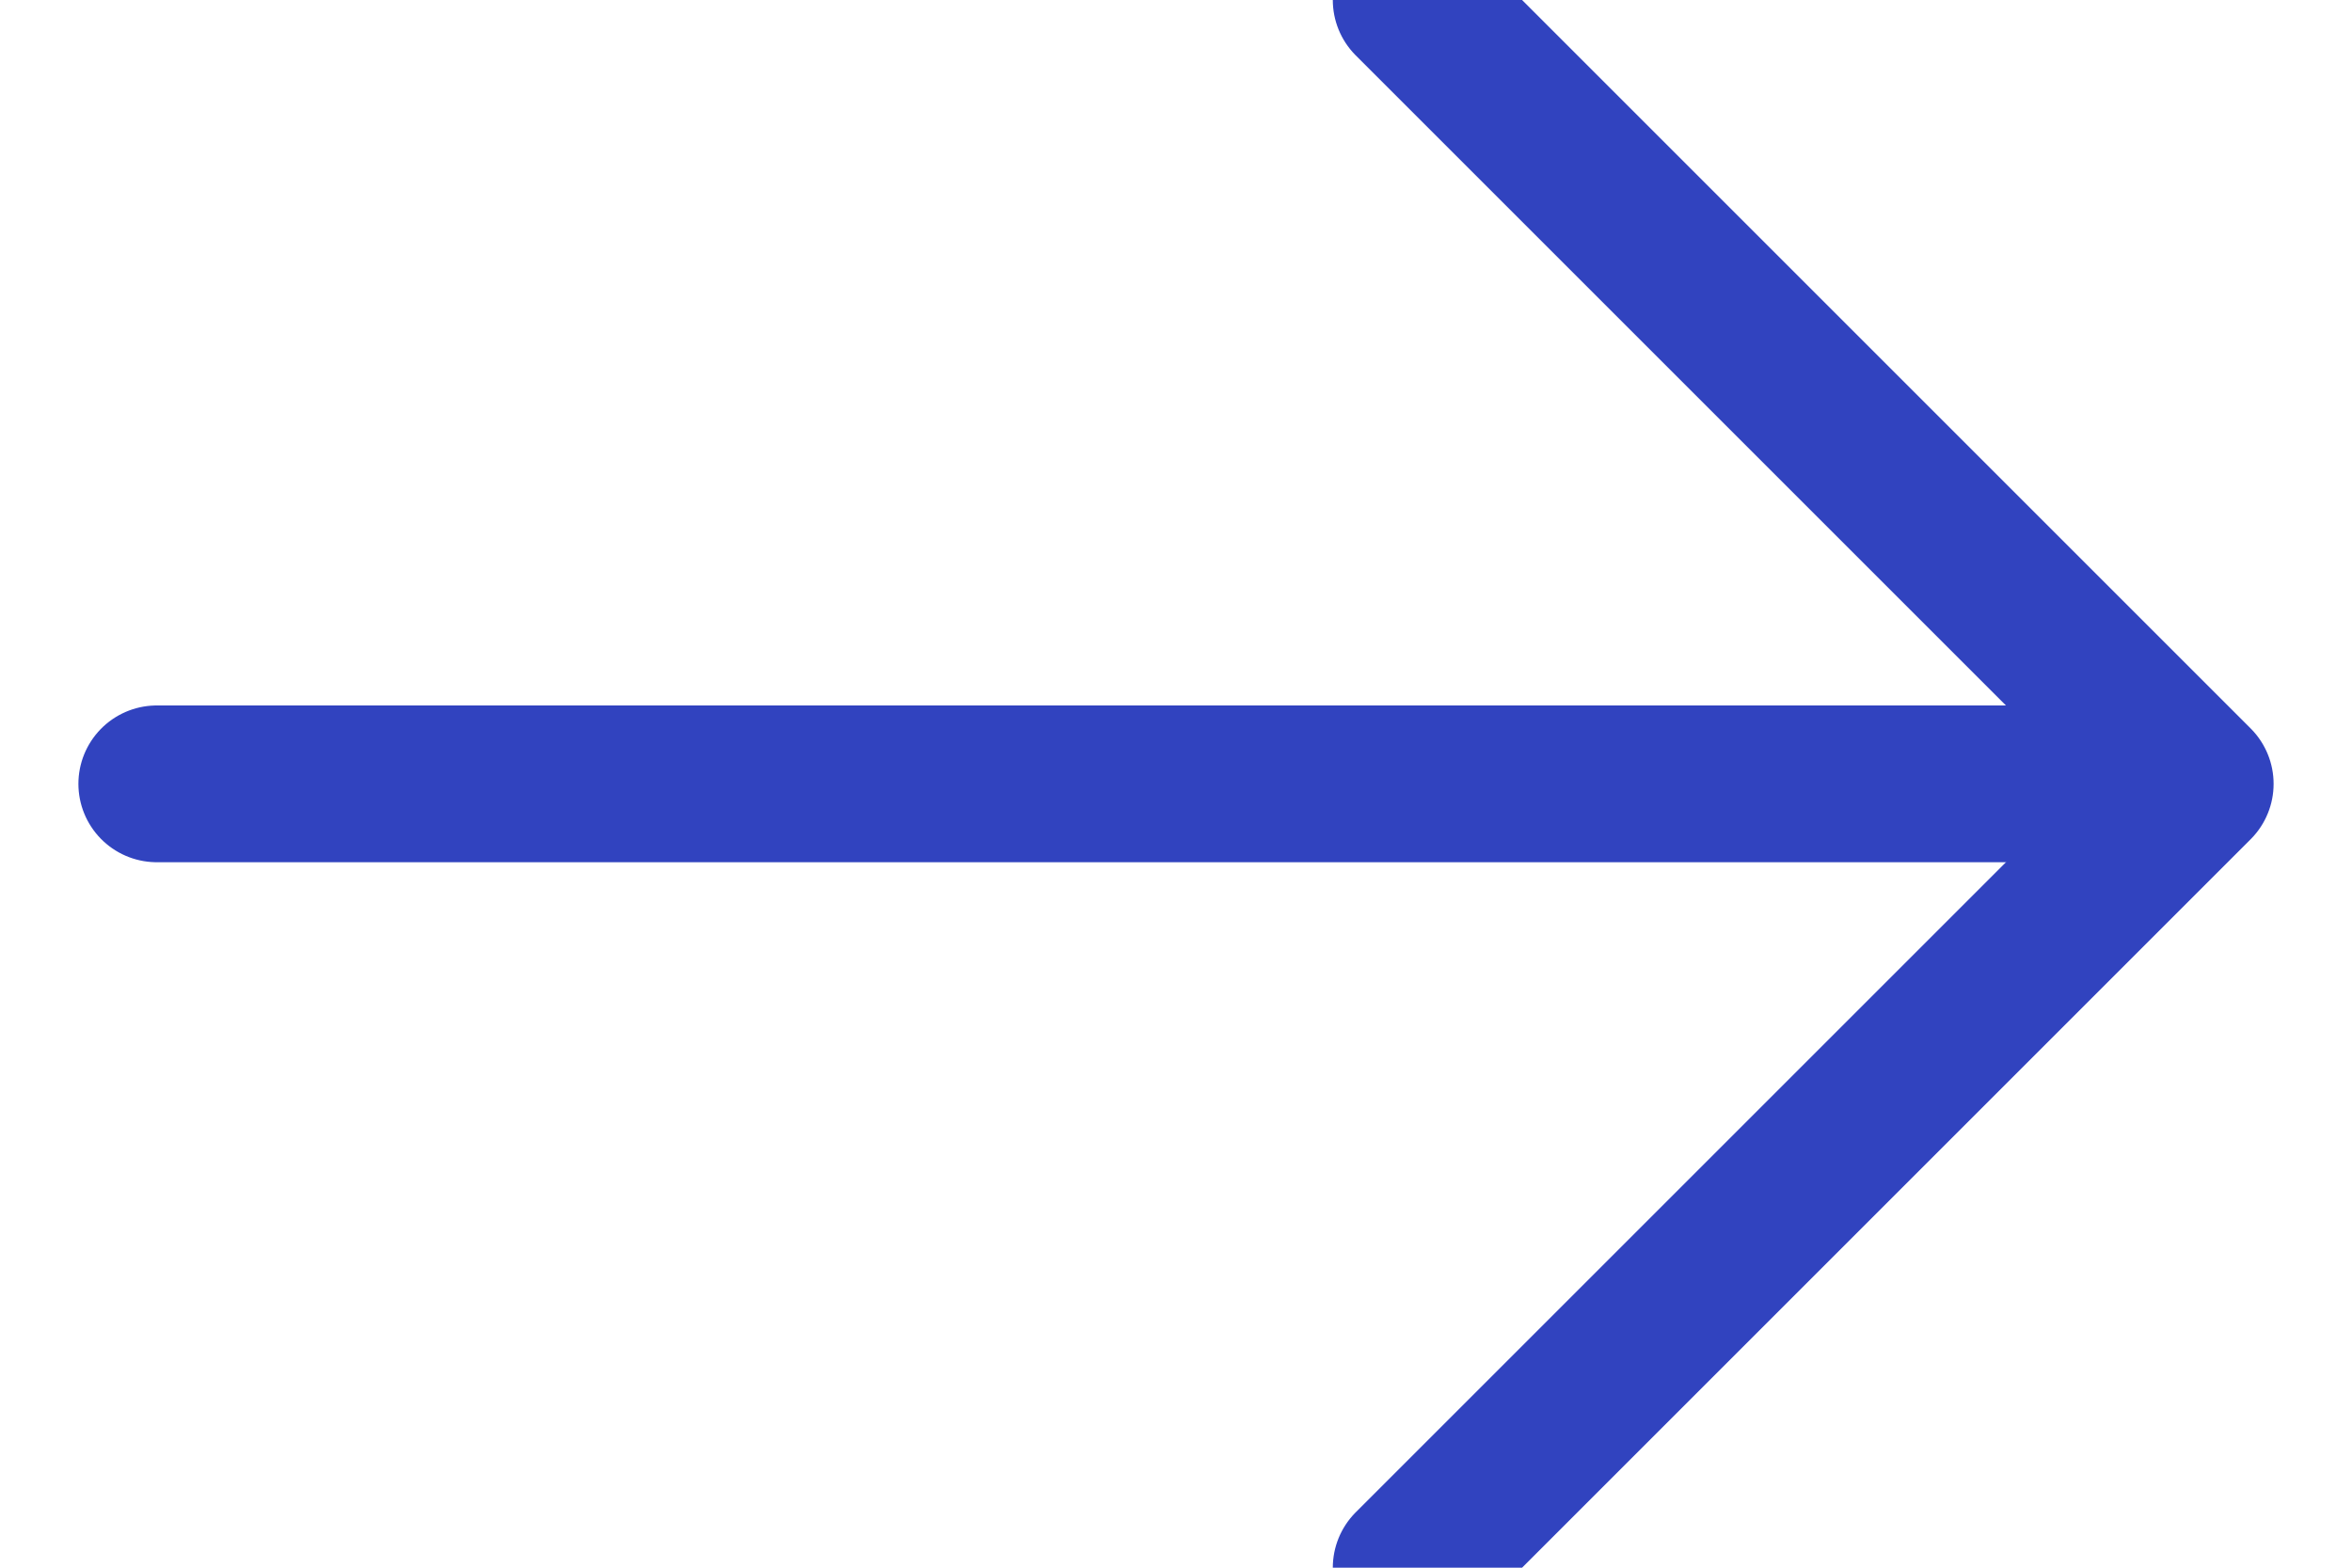 <?xml version="1.0" encoding="UTF-8"?>
<svg width="15px" height="10px" viewBox="0 0 15 10" version="1.1" xmlns="http://www.w3.org/2000/svg" xmlns:xlink="http://www.w3.org/1999/xlink">
    <!-- Generator: sketchtool 49.1 (51147) - http://www.bohemiancoding.com/sketch -->
    <title>DB12766F-3CFD-48A9-B2ED-B1B44FA350EB</title>
    <desc>Created with sketchtool.</desc>
    <defs></defs>
    <g id="Symbols" stroke="none" stroke-width="1" fill="none" fill-rule="evenodd" stroke-linecap="round" stroke-linejoin="round">
        <g id="Graphics/Arrow/Blue" transform="translate(-1, -3)" stroke="#3143BF">
            <g id="Blue-Arrow" transform="translate(2, 3)">
                <path d="M0,5 L12,5" id="Path-2"></path>
                <polyline id="Path-3" points="8 0 13 5 8 10"></polyline>
            </g>
        </g>
    </g>
</svg>